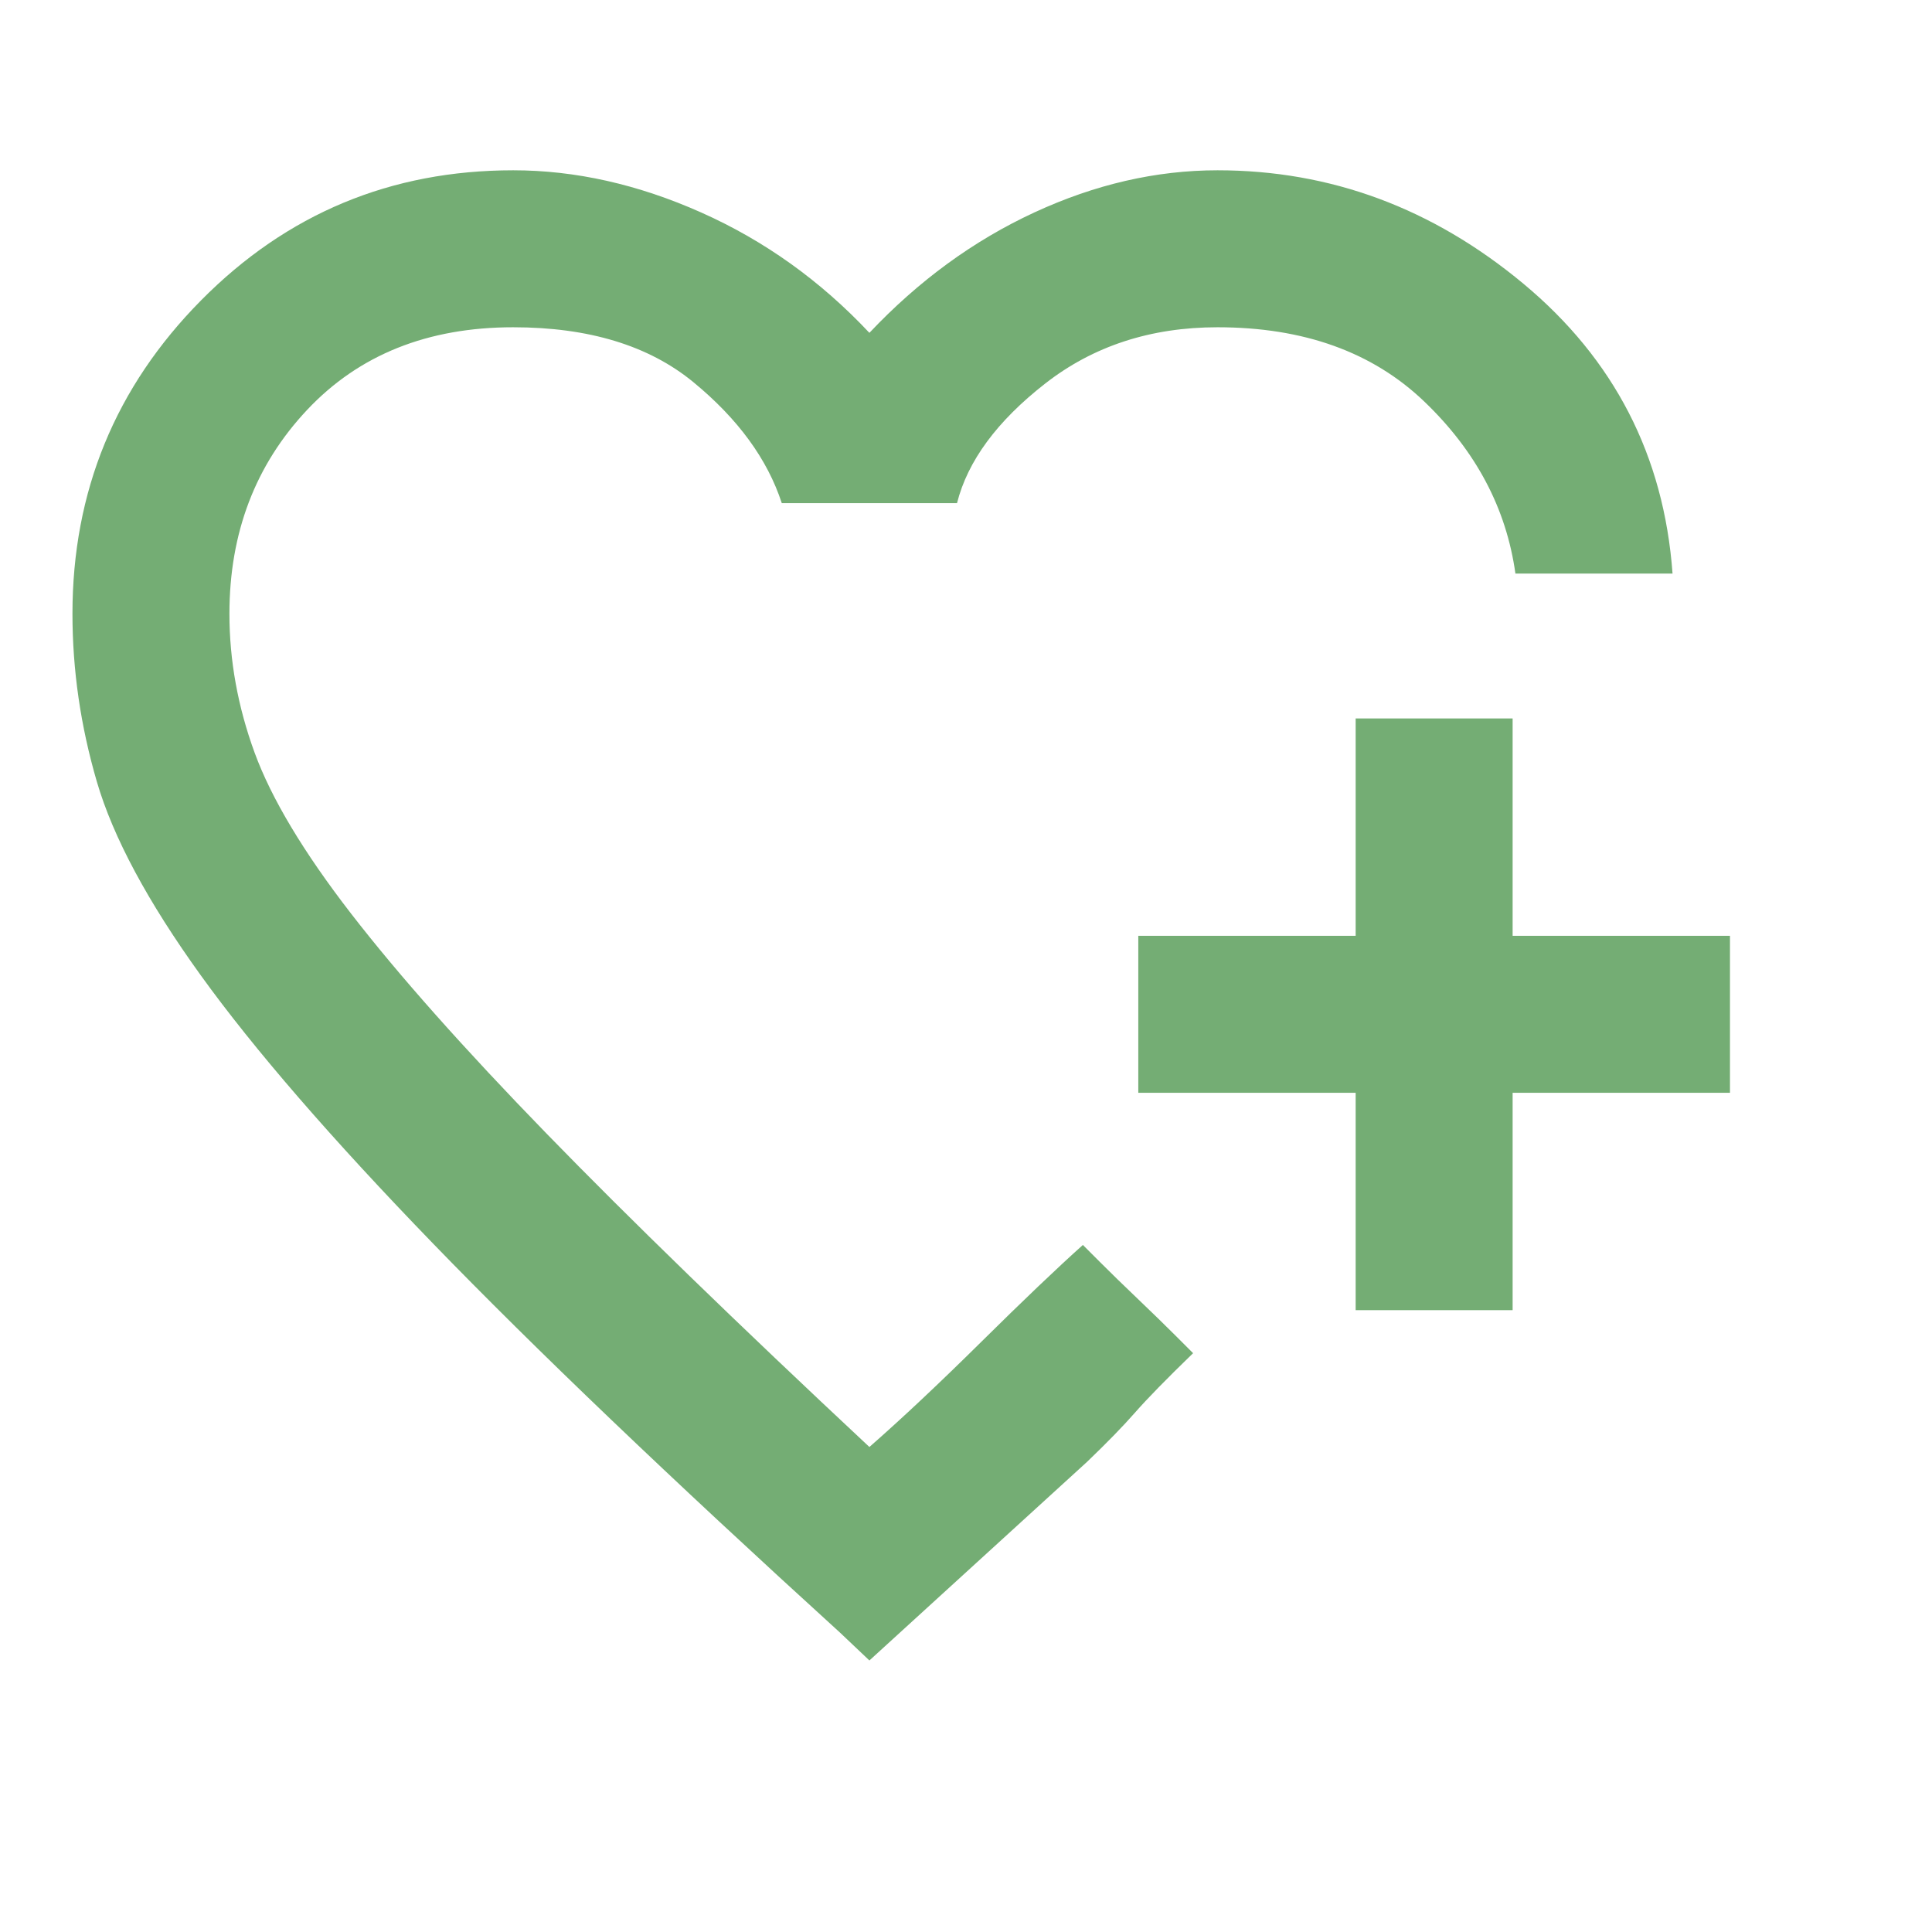<svg xmlns="http://www.w3.org/2000/svg" fill="#74ad74" height="20" viewBox="0 -960 960 960" width="20"><path d="M432-509Zm0 374.075-14.612-13.844Q290.771-264 215.156-342.116q-75.616-78.115-115.27-133.077-39.654-54.962-51.77-96.423Q36.003-613.078 36.003-655q0-91.154 63.922-155.769Q163.847-875.384 255-875.384q46.385 0 93.5 21.001 47.115 21 83.5 59.769 36.685-38.864 81.95-59.817 45.265-20.953 91.05-20.953 84.23 0 151.961 56.347 67.73 56.346 74.115 144.038H753q-6.769-48.616-45.307-85.501Q669.154-797.385 605-797.385q-49.846 0-85.692 28-35.847 28-43.77 59.385h-87.076q-10.693-32.77-43.885-60.077-33.192-27.308-89.577-27.308-63.769 0-102.385 41.045Q114-715.295 114-655q0 34.751 12.5 68.952 12.5 34.202 48 80.086 35.5 45.885 97 109.154T432-241q24.308-21.308 55.615-52.269 31.308-30.962 50.462-48.116l8.245 8.245q8.244 8.245 19.139 18.639 10.894 10.395 19.139 18.64l8.245 8.245q-19.769 19.153-28.769 29.423-9 10.269-23.923 24.577L432-134.925Zm241.615-174.076v-108h-108v-77.998h108v-108h77.999v108h108v77.998h-108v108h-77.999Z"/></svg>